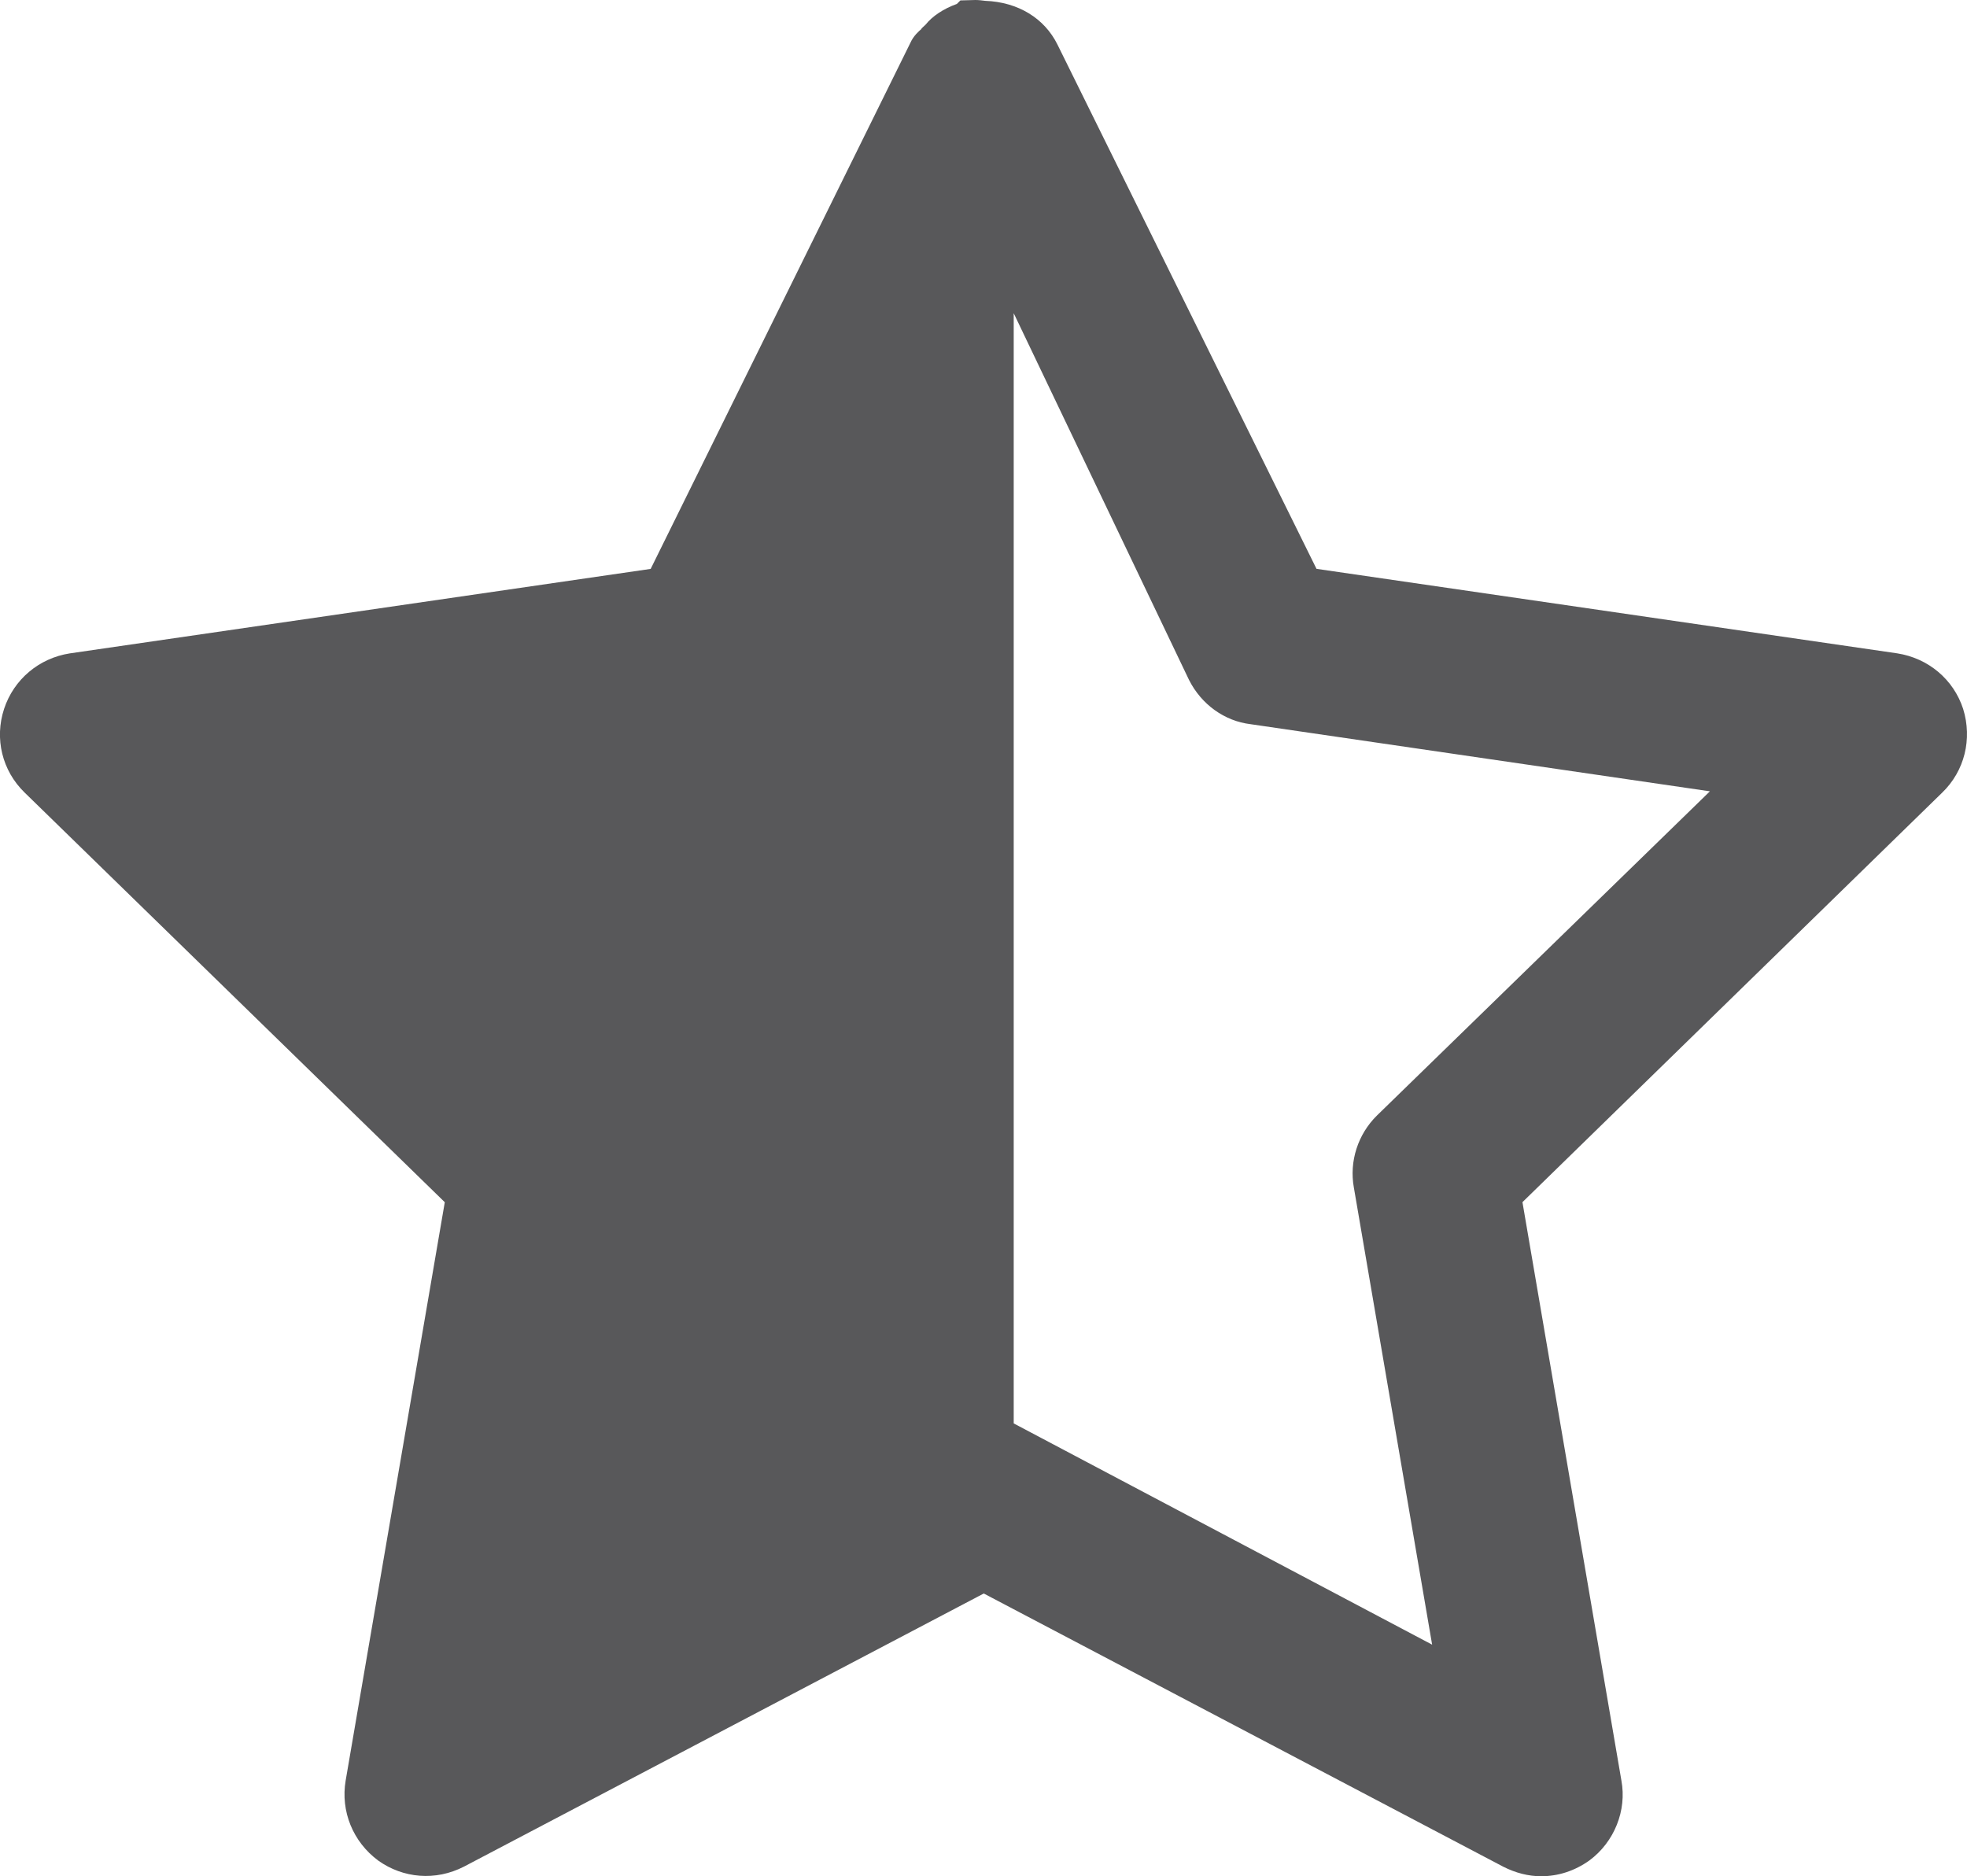 <?xml version="1.0" encoding="utf-8"?>
<!-- Generator: Adobe Illustrator 16.0.0, SVG Export Plug-In . SVG Version: 6.00 Build 0)  -->
<!DOCTYPE svg PUBLIC "-//W3C//DTD SVG 1.0//EN" "http://www.w3.org/TR/2001/REC-SVG-20010904/DTD/svg10.dtd">
<svg version="1.0" id="Layer_1" xmlns="http://www.w3.org/2000/svg" xmlns:xlink="http://www.w3.org/1999/xlink" x="0px" y="0px"
	 width="33.495px" height="31.944px" viewBox="0 0 33.495 31.944" enable-background="new 0 0 33.495 31.944" xml:space="preserve">
<path fill="#58585a" d="M33.429,12.069c-0.163-0.5-0.591-0.862-1.122-0.945l-9.889-1.439l-4.413-8.93
	c-0.219-0.44-0.663-0.72-1.229-0.741C16.733,0.008,16.667,0,16.61,0l-0.256,0.007l-0.06,0.06c-0.23,0.082-0.421,0.212-0.531,0.351
	c-0.035,0.031-0.081,0.075-0.073,0.075c0,0,0,0,0.001,0c-0.044,0.038-0.136,0.117-0.188,0.235l-4.423,8.958l-9.894,1.439
	c-0.523,0.082-0.951,0.443-1.116,0.943c-0.167,0.507-0.034,1.054,0.349,1.426l7.155,6.975l-1.688,9.847
	c-0.088,0.521,0.122,1.043,0.557,1.364c0.42,0.298,0.971,0.352,1.46,0.1l8.849-4.649l8.847,4.652
	c0.212,0.107,0.428,0.162,0.643,0.162c0.291,0,0.572-0.09,0.823-0.269c0.426-0.315,0.639-0.853,0.545-1.36l-1.685-9.848l7.148-6.973
	C33.453,13.128,33.589,12.583,33.429,12.069z M23.054,20.218l1.333,7.784l-7.125-3.767V5.333l2.985,6.243
	c0.211,0.419,0.607,0.702,1.048,0.754l7.822,1.143l-5.669,5.519C23.122,19.313,22.974,19.774,23.054,20.218z"/>
</svg>
